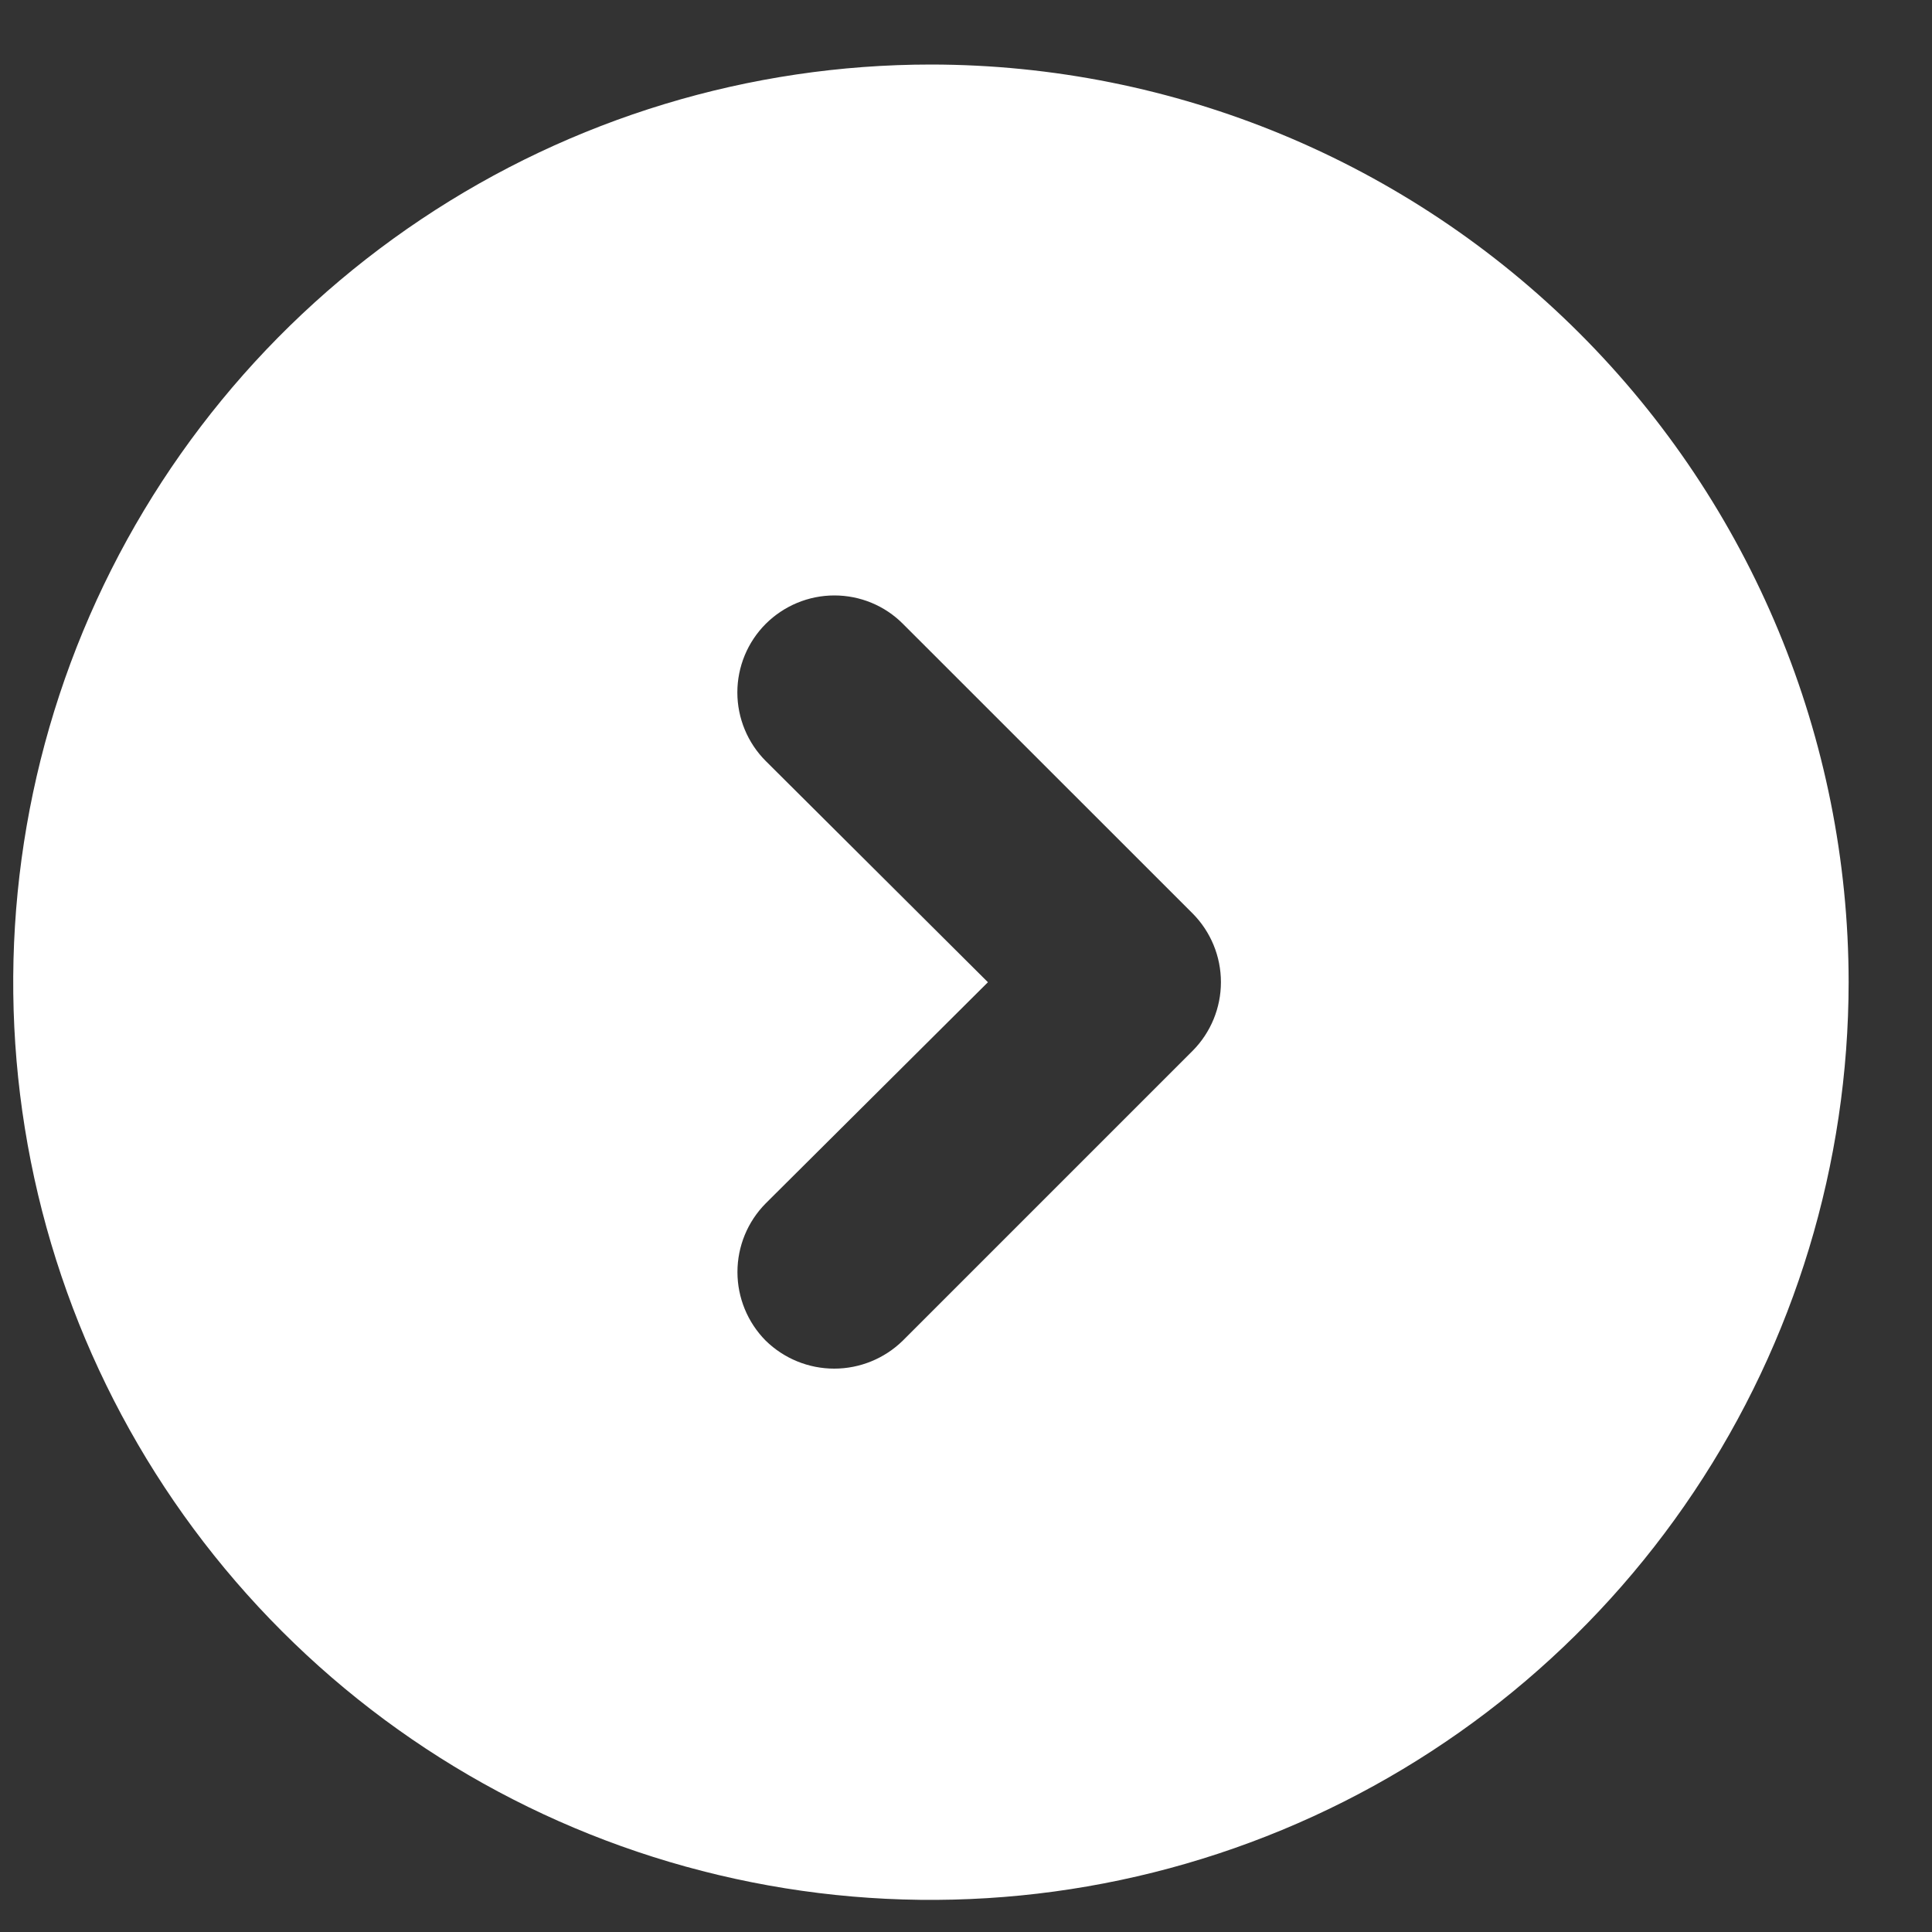 <svg width="20" height="20" viewBox="0 0 20 20" fill="none" xmlns="http://www.w3.org/2000/svg">
<rect x="0" y="0" width="20" height="20" fill="#333333" stroke="none"/>
<path d="M9.638 0.668C7.759 0.668 5.922 1.225 4.36 2.27C2.798 3.314 1.58 4.798 0.86 6.534C0.141 8.27 -0.047 10.18 0.319 12.023C0.685 13.865 1.59 15.558 2.918 16.886C4.246 18.215 5.939 19.119 7.782 19.485C9.625 19.852 11.535 19.663 13.271 18.944C15.007 18.225 16.491 17.007 17.535 15.444C18.579 13.882 19.136 12.045 19.137 10.166C19.135 7.647 18.133 5.232 16.353 3.452C14.572 1.671 12.157 0.67 9.638 0.668ZM12.347 10.877L9.346 13.878C9.156 14.064 8.901 14.168 8.636 14.168C8.37 14.168 8.116 14.064 7.926 13.878C7.739 13.689 7.634 13.434 7.634 13.168C7.634 12.902 7.739 12.647 7.926 12.458L10.227 10.168L7.927 7.878C7.739 7.69 7.633 7.434 7.633 7.168C7.633 6.902 7.739 6.646 7.927 6.458C8.116 6.27 8.371 6.164 8.637 6.164C8.904 6.164 9.159 6.269 9.347 6.458L12.347 9.457C12.534 9.646 12.639 9.901 12.639 10.167C12.639 10.433 12.534 10.688 12.347 10.877Z" fill="white"/>
</svg>
